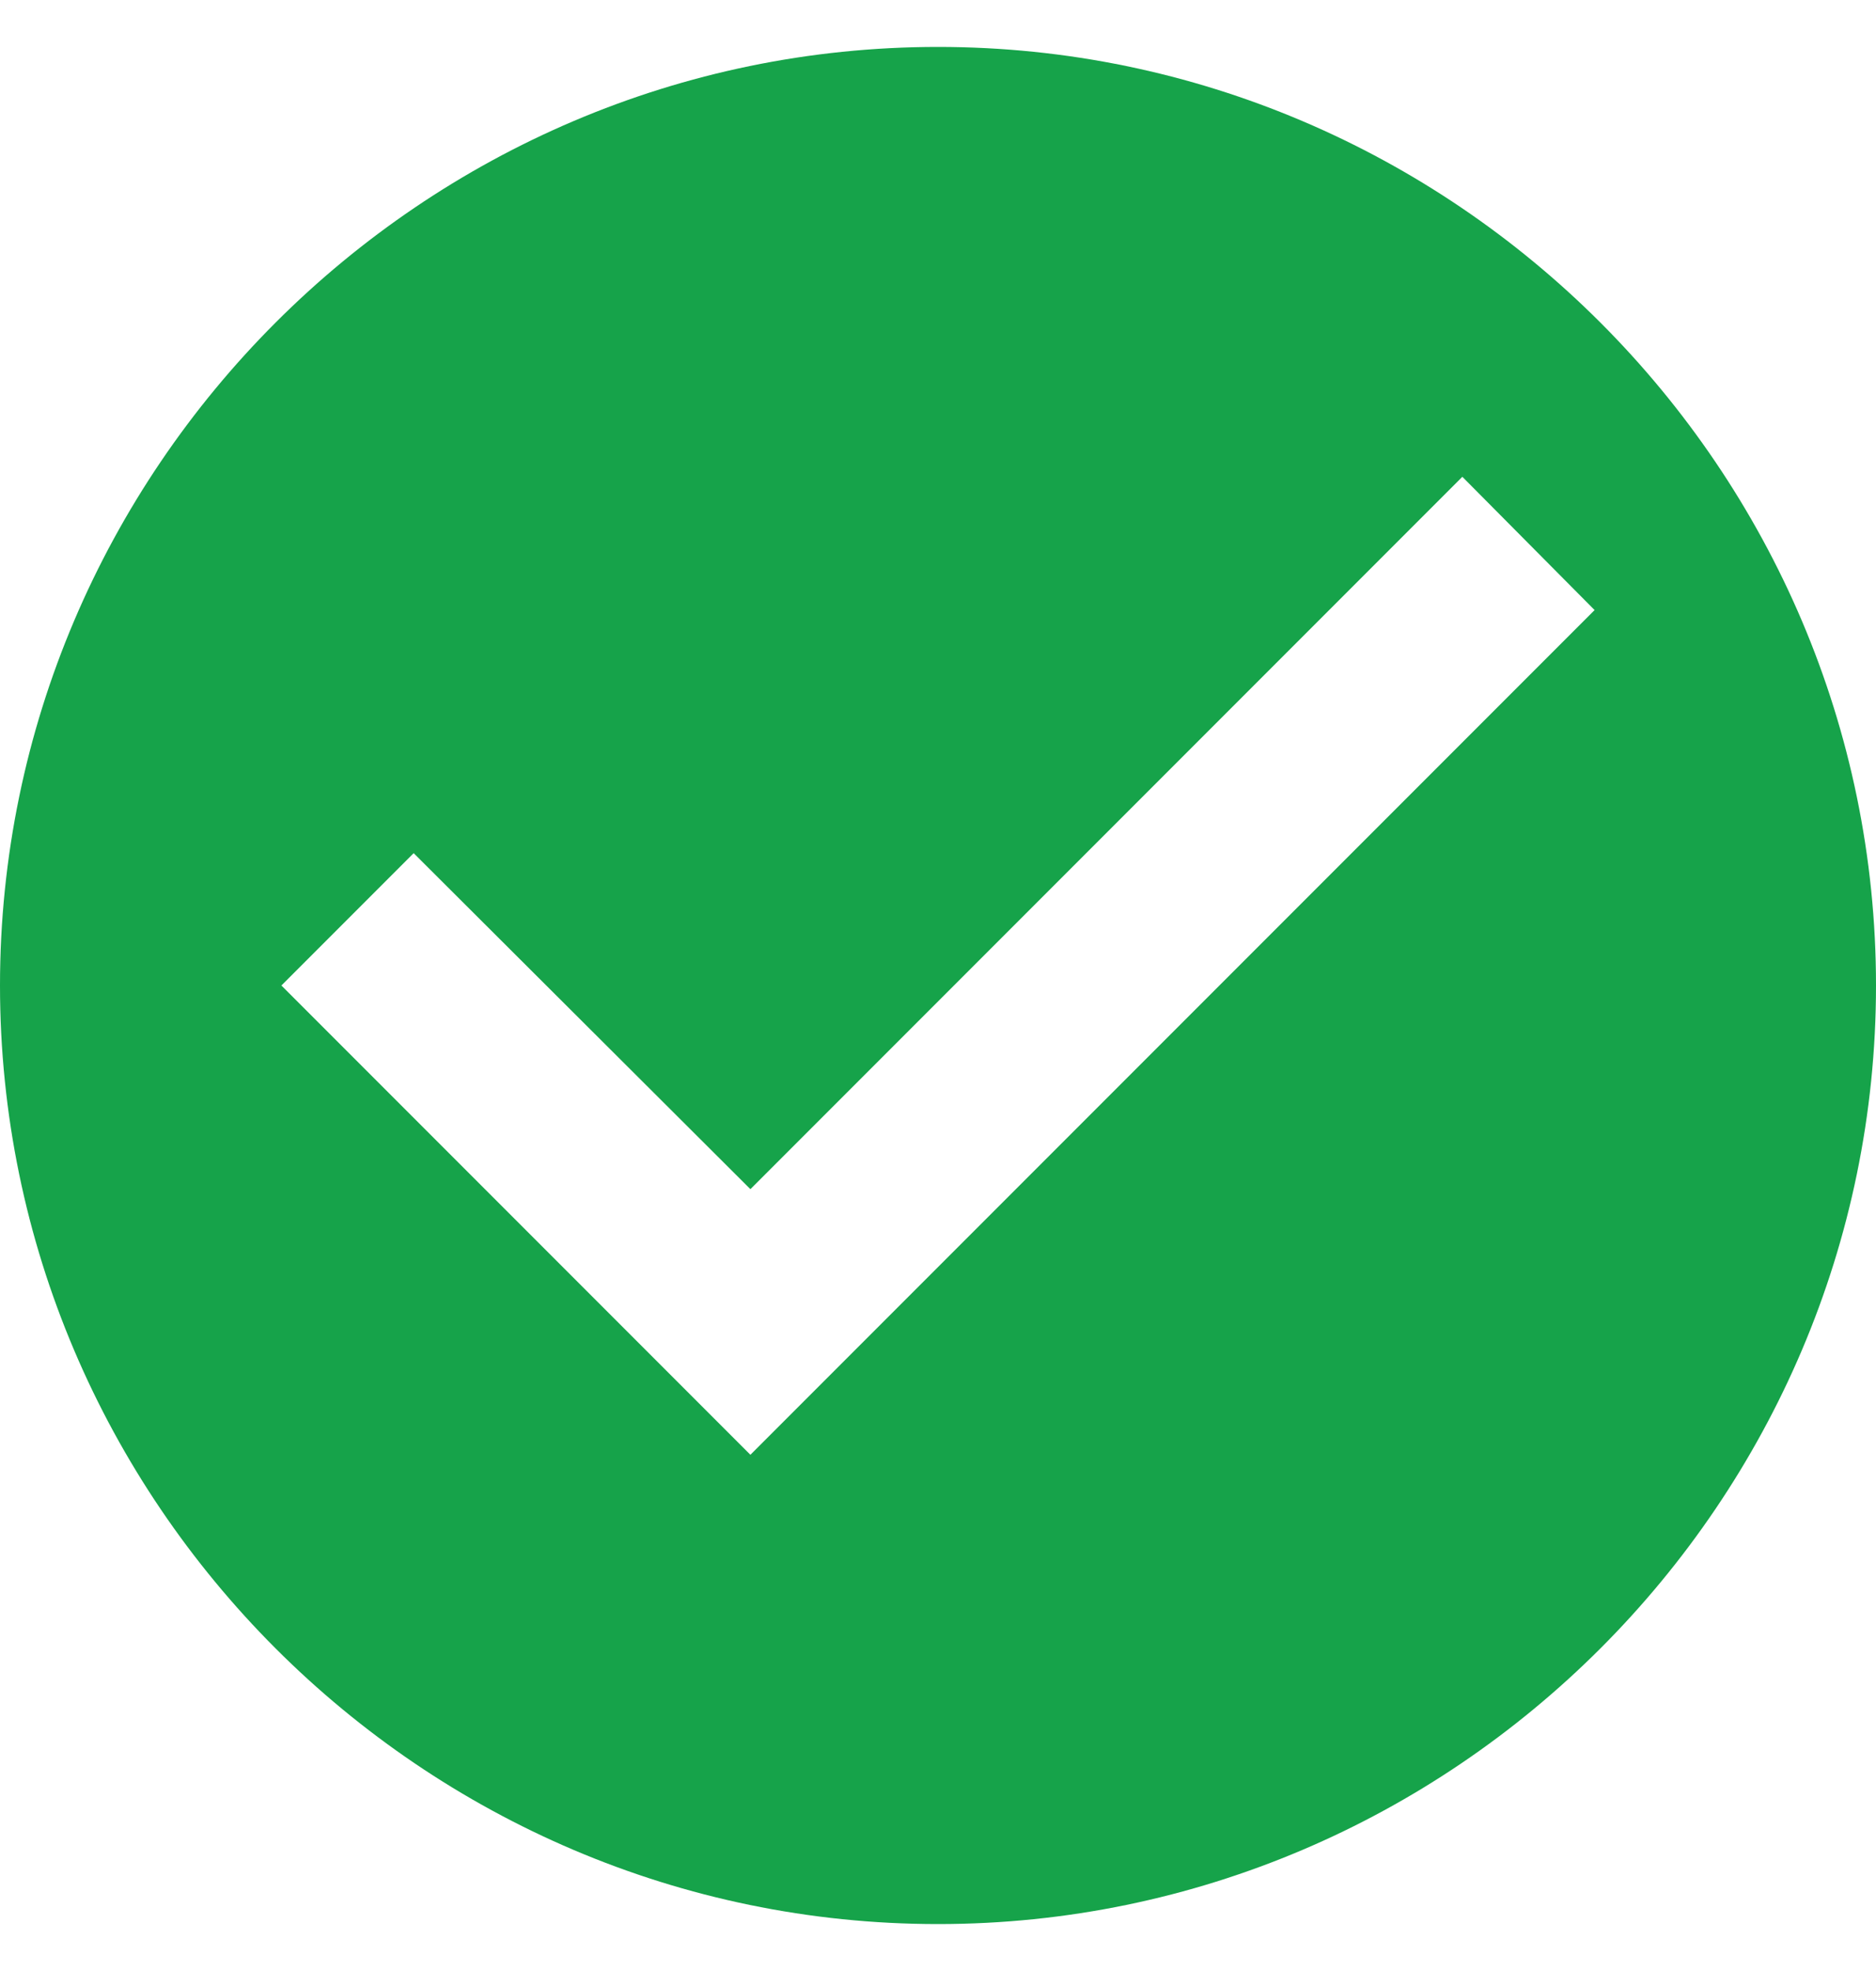 <svg width="20" height="21" viewBox="0 0 20 21" fill="none" xmlns="http://www.w3.org/2000/svg">
<path d="M10 0.5C4.5 0.5 0 5 0 10.5C0 16 4.5 20.5 10 20.5C15.5 20.5 20 16 20 10.5C20 5 15.5 0.5 10 0.5ZM8 15.5L3 10.5L4.41 9.09L8 12.67L15.59 5.08L17 6.5L8 15.5Z" fill="#16A34A"/>
</svg>
